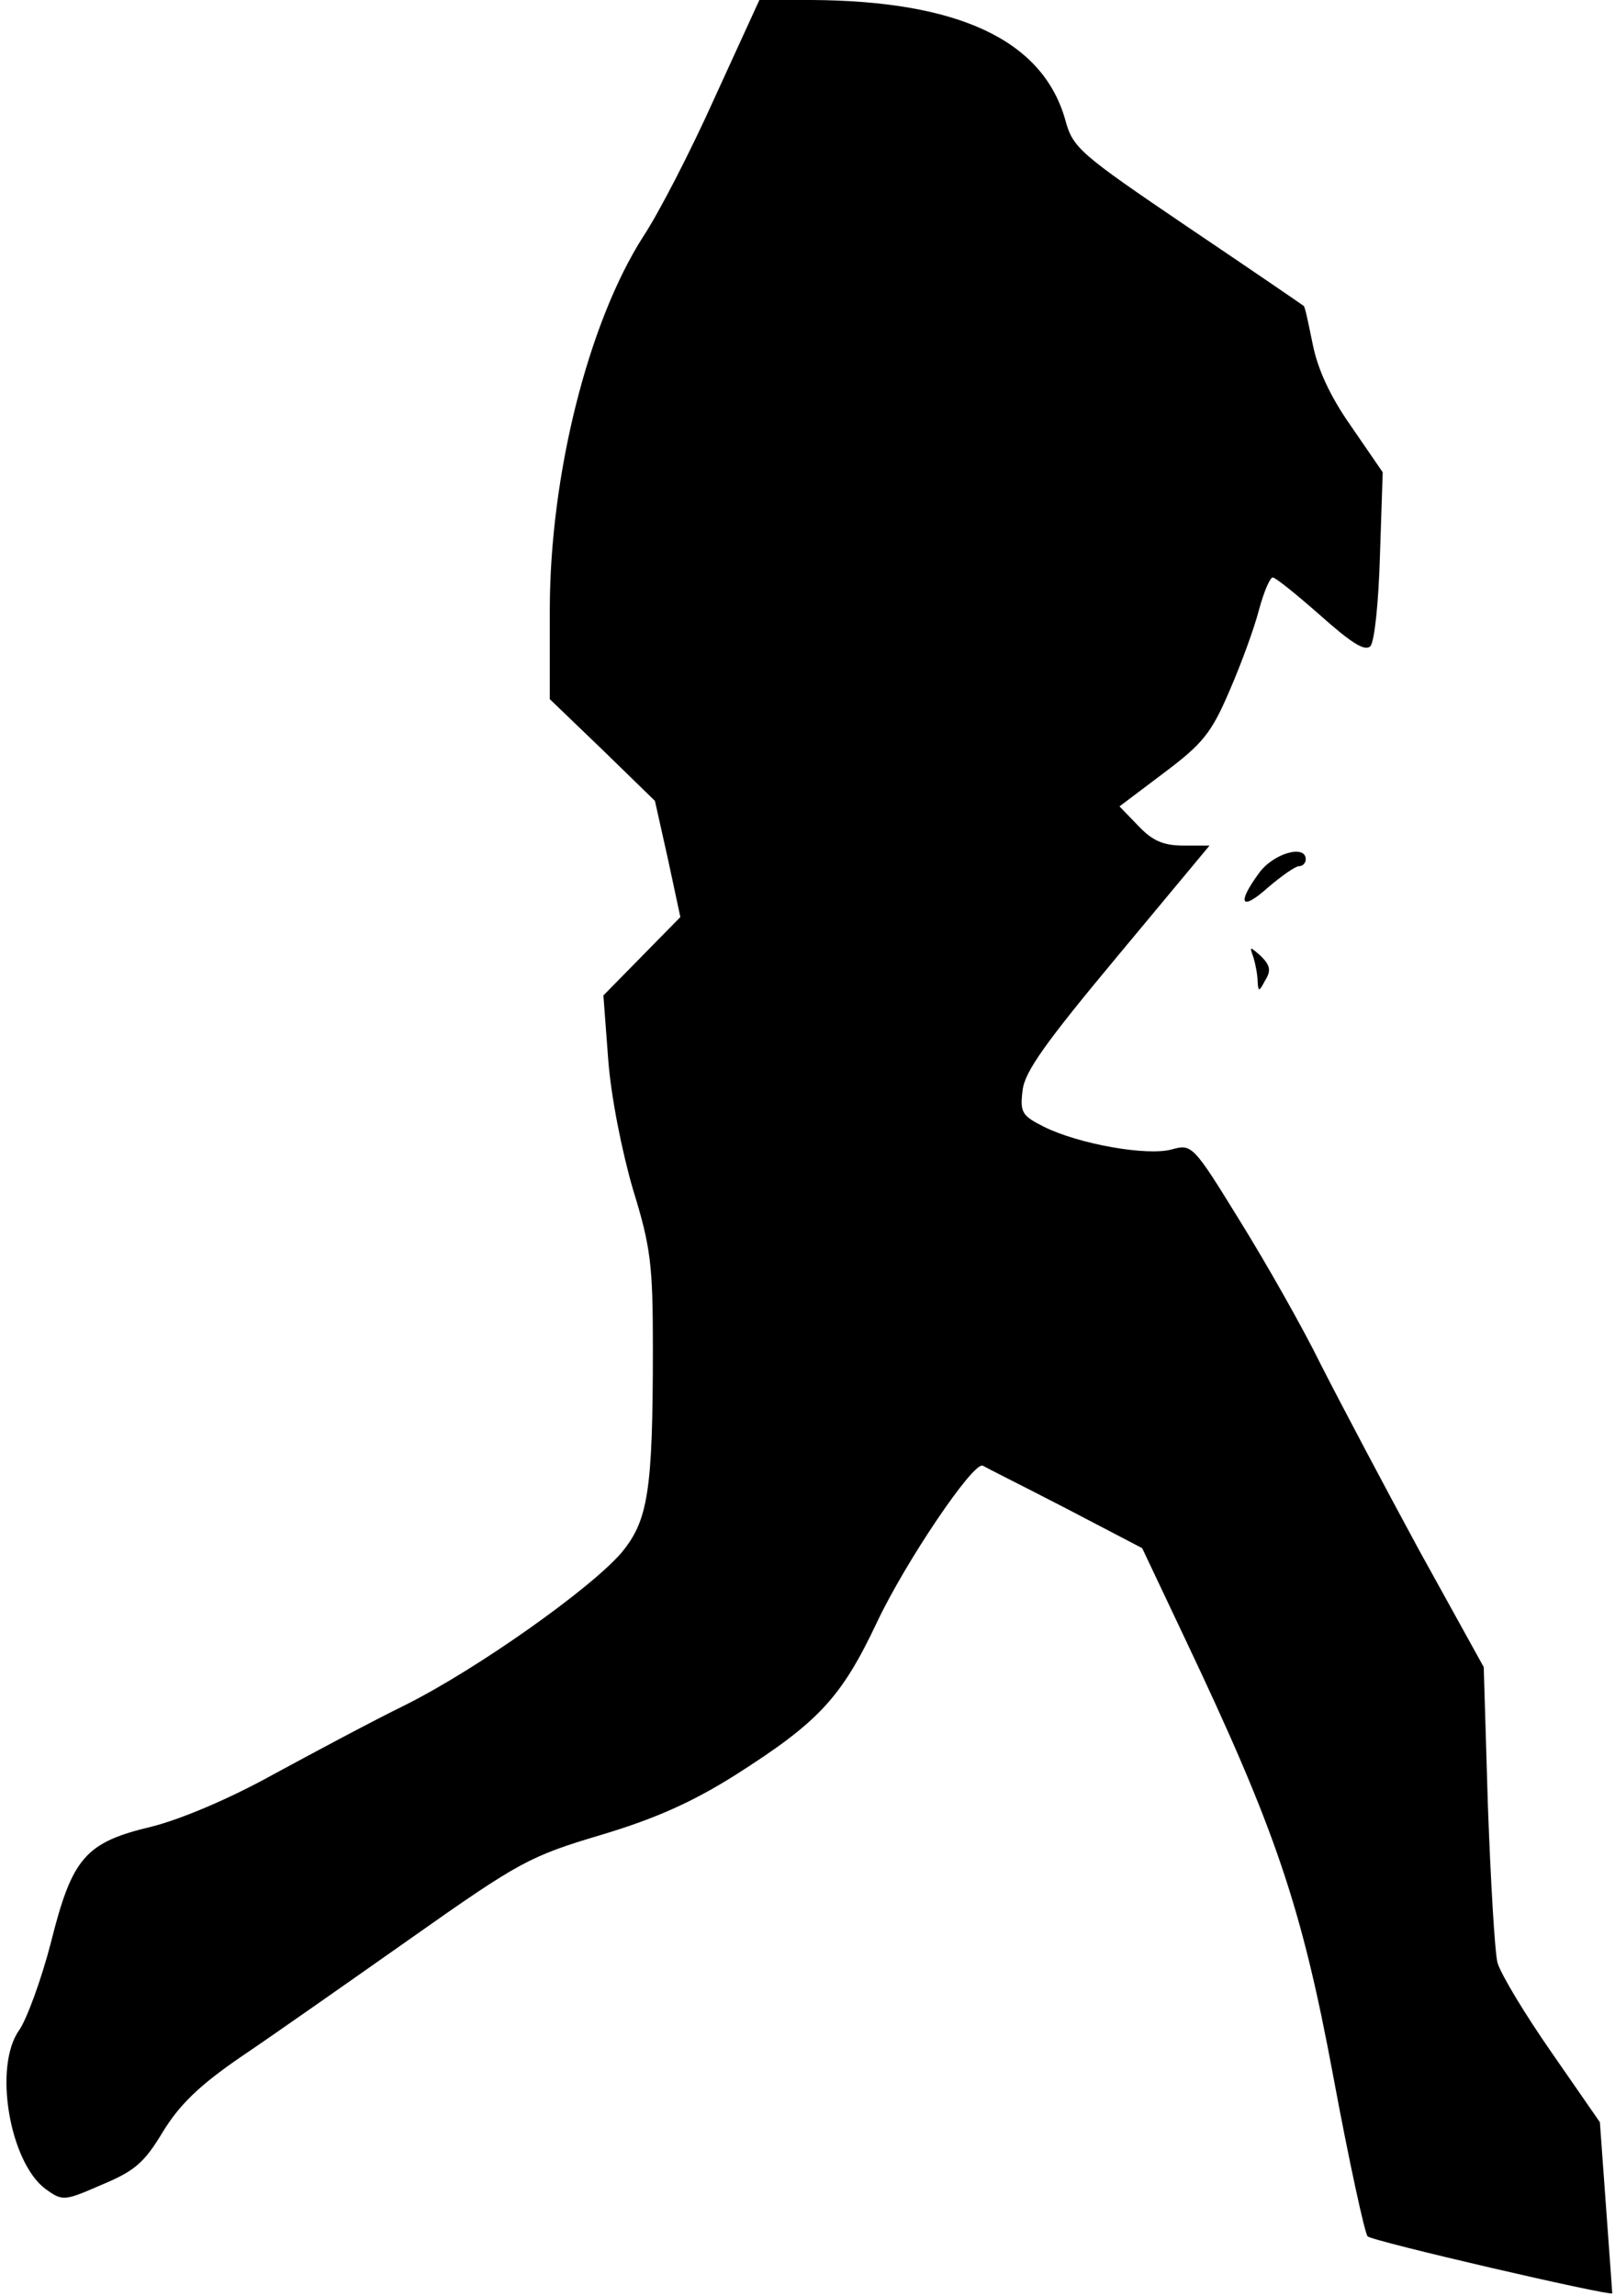 <?xml version="1.0" standalone="no"?>
<!DOCTYPE svg PUBLIC "-//W3C//DTD SVG 20010904//EN"
 "http://www.w3.org/TR/2001/REC-SVG-20010904/DTD/svg10.dtd">
<svg version="1.0" xmlns="http://www.w3.org/2000/svg"
 width="235pt" height="334pt" viewBox="0 0 235 334"
 preserveAspectRatio="xMidYMid meet">
<g transform="translate(0,334) scale(0.1,-0.1)"
fill="#000000" stroke="none">
<path fill="#000000" stroke="none" d="M1040 3198 c-35 -78 -82 -169 -104
-202 -80 -125 -136 -347 -136 -544 l0 -129 77 -74 76 -74 19 -85 18 -84 -56
-57 -56 -57 7 -93 c4 -54 20 -134 36 -189 26 -84 29 -110 29 -231 0 -209 -7
-251 -46 -298 -46 -53 -210 -169 -314 -221 -47 -23 -133 -69 -192 -101 -65
-36 -134 -65 -177 -76 -97 -23 -116 -45 -147 -169 -14 -54 -35 -111 -46 -127
-38 -53 -14 -192 38 -231 25 -18 27 -18 82 6 48 20 62 32 89 77 24 39 52 67
115 110 46 31 157 109 248 173 156 110 171 118 275 149 80 24 133 48 195 87
121 77 154 112 206 222 41 87 140 234 154 228 3 -2 57 -29 119 -61 l113 -59
62 -131 c132 -278 170 -390 216 -637 23 -124 46 -229 50 -233 6 -7 352 -87
356 -83 0 1 -4 57 -9 125 l-9 124 -70 101 c-39 56 -74 114 -79 131 -4 16 -10
120 -14 230 l-6 200 -94 170 c-51 94 -115 215 -143 270 -27 55 -81 150 -119
211 -67 109 -69 110 -98 102 -36 -10 -136 8 -186 33 -32 16 -35 21 -31 53 3
27 33 69 138 195 l134 161 -38 0 c-29 0 -45 7 -65 28 l-28 29 65 49 c56 42 69
58 95 119 17 39 36 91 43 118 7 26 16 47 20 47 4 0 35 -25 69 -55 45 -40 65
-53 73 -45 6 6 12 63 14 132 l4 121 -46 67 c-31 44 -49 84 -56 120 -6 29 -11
54 -13 55 -1 1 -77 53 -169 115 -158 107 -167 115 -178 156 -33 116 -156 173
-370 174 l-75 0 -65 -142z"/>
<path fill="#000000" stroke="none" d="M1832 2070 c-33 -45 -26 -56 13 -21 20
17 40 31 45 31 6 0 10 5 10 10 0 22 -47 9 -68 -20z"/>
<path fill="#000000" stroke="none" d="M1824 1947 c3 -10 6 -26 6 -35 1 -15 2
-15 11 2 9 14 7 22 -6 35 -17 15 -17 15 -11 -2z"/>
</g>
</svg>
